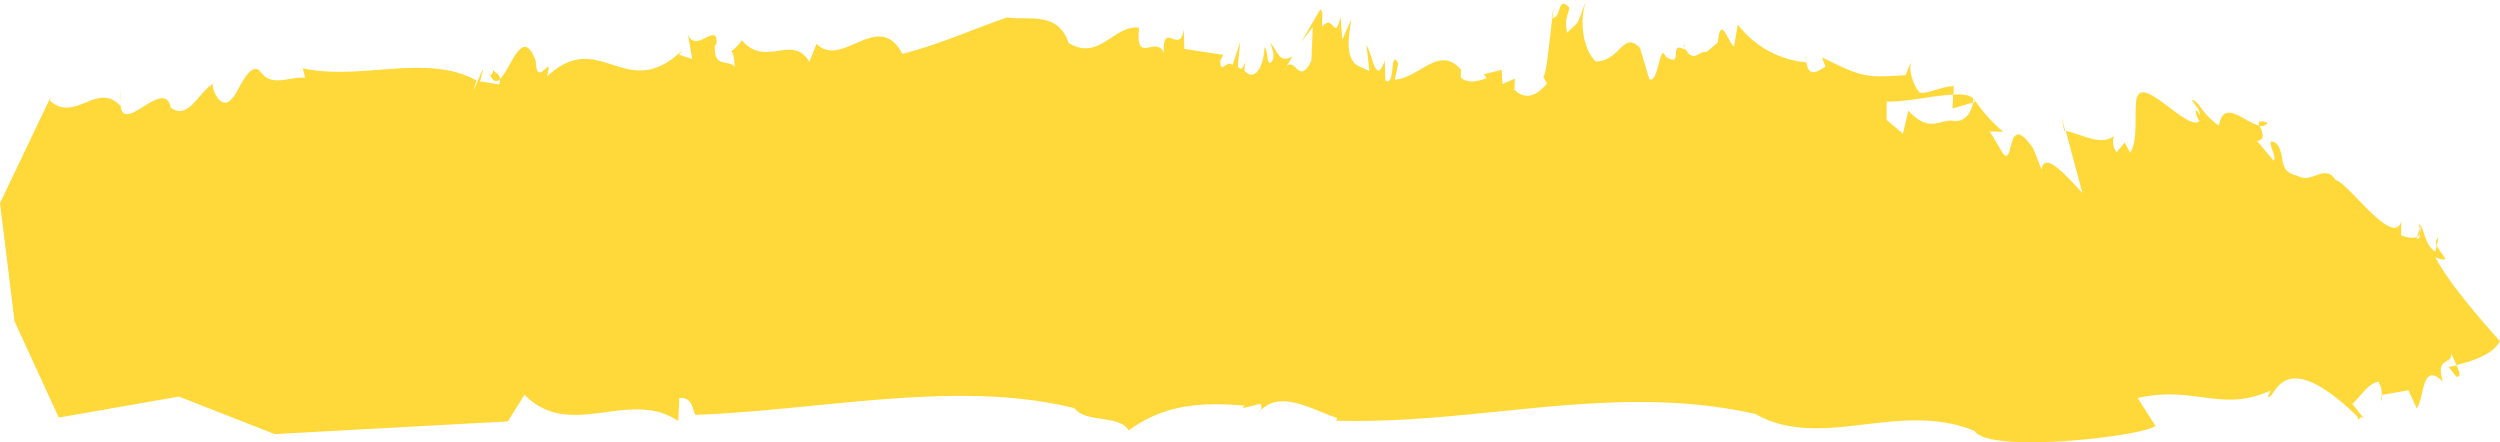 <svg id="Layer_1" data-name="Layer 1" xmlns="http://www.w3.org/2000/svg" viewBox="0 0 461.01 81.55"><defs><style>.cls-1{fill:#ffd939;}</style></defs><title>decor</title><path class="cls-1" d="M134.87,9.47c-0.2-.16-0.29.13,0,0h0Z"/><path class="cls-1" d="M286.12,3.24a0.51,0.51,0,0,0,.15,0c0.11-.85.21-1.59,0.3-2.14Z"/><path class="cls-1" d="M310.45,8.55l0.15,0.23C310.59,8.26,310.62,7.75,310.45,8.55Z"/><path class="cls-1" d="M230.06,11.17c-0.21,0-.33.14-0.41,0.42A1,1,0,0,1,230.06,11.17Z"/><path class="cls-1" d="M90.29,14l0.11-.07a5.5,5.5,0,0,1-.26-0.51Z"/><path class="cls-1" d="M90.78,12.55a1,1,0,0,1-.38,1.38c0.59,1.15,1.19,1.24,1.79.71C92.18,13.32,91,13.52,90.78,12.55Z"/><path class="cls-1" d="M9.42,17.64l0.24-.53A2.07,2.07,0,0,0,9.42,17.64Z"/><path class="cls-1" d="M232.45,75.62a4.45,4.45,0,0,0-.37.31A0.34,0.34,0,0,0,232.45,75.62Z"/><path class="cls-1" d="M22.18,18.95l0.14-2.08A12.45,12.45,0,0,0,22.18,18.95Z"/><path class="cls-1" d="M286.57,1.08l0.18-.81A7,7,0,0,0,286.57,1.08Z"/><path class="cls-1" d="M332.93,9.89a12.55,12.55,0,0,0,.12,1.58l0.06,0Z"/><path class="cls-1" d="M446.23,43c0-.26,0-0.53-0.06-0.81l-0.45,1.48A1.15,1.15,0,0,0,446.23,43Z"/><path class="cls-1" d="M363.76,18.92a7.16,7.16,0,0,0,.11-0.72c-0.53-.7-1.92-0.85-3.7-0.77L360.06,20Z"/><path class="cls-1" d="M397.48,78.54l-3.29-5.14C404.74,71,409.67,76.18,418.7,72l-0.5,1.12c1.31,1.19,2.06-10.36,16.58,3.75v0.51c0.5-.09.5-1.11,1.51,0.25l-2.51-3.15c1.5-1.29,2.82-3.75,4.82-4.1a5,5,0,0,1,.61,2.45l4.92-.86,1.51,3.32c1.5-1.8.82-8.82,4.84-4.91-1.52-4.87,2-2.92,1.5-5.39,0.2,0.6.66,1.5,1,2.33,2.39-.57,6.89-1.93,8-4.43,0,0-9.36-10.25-11.87-15.45,3.37,1.32.89-.59,0.22-2.23l-0.22,1.21c-2-1.19-2-4.26-3-5.11,0,0.25,0,.55.06,0.85l0.13-.41a2.32,2.32,0,0,1-.07,1.22c0,0.66-.07,1.17-0.62,1l0.11-.32c-0.84.45-2.3,0-2.93-.25V40.86c-1.49,4.89-10-7.45-12.06-7.62-2-3.24-4.52.8-7-.82-4-.83-2-3.74-4-6-2.52-1.61.51,3-.5,3.16l-3-3.57c1.75-.31.8-1.85,0.48-2.84-2.61-.44-6.71-5.14-7.52,0-3.52-2.45-3.52-4.5-5-4.75,0.51,0.93,1.51,1.78,1.52,2.82-1.41-2.26-.67.56-0.1,1.06-2.15,2.22-11.15-9.33-11.6-3.71v-1c-0.5,4.18.3,8.25-1.2,10.56l-1-1.87-1.51,1.8a3.55,3.55,0,0,1-.51-3c-2.45,1.93-5.88-.37-8.85-0.93L384,35.57c-2.51-2.63-7-8-7.53-4.31l-1.51-3.84c-5-7.32-3.51,3.18-5.52,1l-2.53-4.18,2.51,0.07a29.62,29.62,0,0,1-5.52-6.2s0,0.07,0,.11a1.09,1.09,0,0,1,.25.62l-0.35.1c-0.3,2.08-1.62,3.51-3.39,3.38-2.52-.59-4.48,2.49-8.5-1.93l-1,4.27-3-2.55v-3.4c3,0.2,8.51-1.09,12.31-1.27l0.07-1.55c-2.25,0-4.81,1.51-6.3,1.17-0.73-.68-2.58-4.22-1.23-6.51l-1.39,3.33c-7.52.38-7.56,0.54-15.41-3.31l0.68,1.71c-1.56,1-3.11,2-3.54-.78a17.85,17.85,0,0,1-12.65-7l-0.67,4c-1-.22-2.49-6.28-3-0.67l-2.12,1.77c-1.36-.31-2.19,2-3.74-0.32h0c-0.1-.14-0.2-0.29-0.29-0.47,0,0.12,0,.23,0,0.33-3.08-1.77,0,3.59-3.49,1.28-1.13-2.85-1.25,5.08-3,4.17l-1.72-5.75c-3.11-3.3-3.64,2.47-8.15,2.49-2.16-2-3.21-7-1.78-11.3-2,5.27-.9,3.43-3.51,6-0.4-2.17-.12-2.62.45-4.57-2.32-2.54-1.43,2-3.18,1.83-0.51,4.08-1.09,10.58-1.66,10.84l0.68,1.27c-1.85,2.18-3.88,3.2-6,1.15l0.08-2.05-2.29,1-0.14-2.62-3.27.81,0.45,0.71c-0.77.35-3.29,1.25-4.74-.12l0.05-1.46c-4.07-4.55-7.43,1.41-12.2,1.89l0.63-3c-1.62-3-.45,4.58-2.38,3.1l-0.1-3.66c-1.7,4.81-2.2-1-3.38-2.84l0.55,4.79-2.21-1c-2.44-1.59-1.5-6-1.14-8.56l-1.66,3.78-0.32-4.23C246,8,246,2.29,243.83,4.92c-0.17-1.6.36-2.52-.36-3.2l-3.5,6L242.08,5l-0.26,6.18c-2.2,4.69-3-.67-4.55,1.05l1.08-1.84c-2.57,1.5-2.7-1.13-4.15-2.5,0.45,1.15,1.14,2.85.1,3.66-0.76.34-.41-2.17-1.13-2.86-0.17,4.12-2,6.3-3.68,4.36a7,7,0,0,1,.16-1.53c-0.43.67-.65,1.73-1.39,0.74l0.44-4.58-1.43,4.36c-1-1.25-2.34,2.07-2.21-1l0.54-.92-7.2-1.1L218.3,5.4c-0.71,5-3.92-1.92-3.69,4.37-1.36-3.43-5.35,2.42-4.55-4.67-4.73-.55-7.29,6.27-13,2.82-2-6-7.66-4.07-11.35-4.71C178.45,5.74,173.78,8,166.41,9.94c-4.44-8.4-11.07,2.89-15.84-1.86l-1.31,3.34c-3.17-5.31-8,1.19-12.47-4a7.13,7.13,0,0,1-1.92,2c0.2,0.16.51,0.79,0.61,2.91-1.27-1.49-3.84.37-3.66-3.86l0.32-.44c0.19-4.23-3.86,2-5.28-1.69l0.78,4.53-2.41-.77,0.64-.87c-10.46,10.07-15.19-4.32-25,4.87,1.3-4.95-1.94,2.6-2.06-2.81-2.48-6.8-4.59,1.47-6.62,3.28a3.52,3.52,0,0,1-.14,1L88.49,15c2.12-6.84-2.56,5.67-.61-0.15-9.26-5.11-21.34.1-32.06-2.26l0.47,1.76c-2.72-.34-6.1,1.8-8.16-1s-4.51,4.46-5.31,4.74c-2.26,3-4.32-3-3.35-2.68-2.42.84-4.69,7.08-8,4.4-1.15-5.8-9.15,5.69-9.25-.84l0,0.55c-4.3-4.6-8.35,3.22-13-.94a6.76,6.76,0,0,1,.24-0.92L0,37.45,2.68,59.26,10.84,77,33,73.13l17.65,6.92,43-2.34,3.07-4.92c8.44,8.6,19.27-1.29,28.36,4.85l0.19-4.24c2.56-.25,2.39,2.38,3,3.11,23.85-.94,48.4-6.58,69.86-1.24,2.07,2.8,8.36,1.15,10,4.11,7-5.18,14.35-5.13,21.33-4.59l-0.26.47,3.29-.82a2,2,0,0,1,.05,1.18c3.71-3.75,9.55,0,14.09,1.48l-0.27.47c26.49,0.77,51.08-7.14,77.34-1.23,12.21,6.91,26.42-2.63,40.43,3.13C366.63,83.69,395,80.52,397.48,78.54Z"/><path class="cls-1" d="M439.21,72.86l-0.11,0C439.1,74.67,439.27,74,439.21,72.86Z"/><path class="cls-1" d="M380.65,24.11l0.18,0-0.7-2.52Z"/><path class="cls-1" d="M418.16,22.63c-1.69-.56-1.76-0.13-1.53.59A1.4,1.4,0,0,0,418.16,22.63Z"/><path class="cls-1" d="M453,69.47c0.89,0.14.55-.92,0-2.11-0.9.22-1.53,0.32-1.53,0.32C452,68.1,452.46,69,453,69.47Z"/><path class="cls-1" d="M449.36,45.25l0.28-1.45A1.08,1.08,0,0,0,449.36,45.25Z"/></svg>